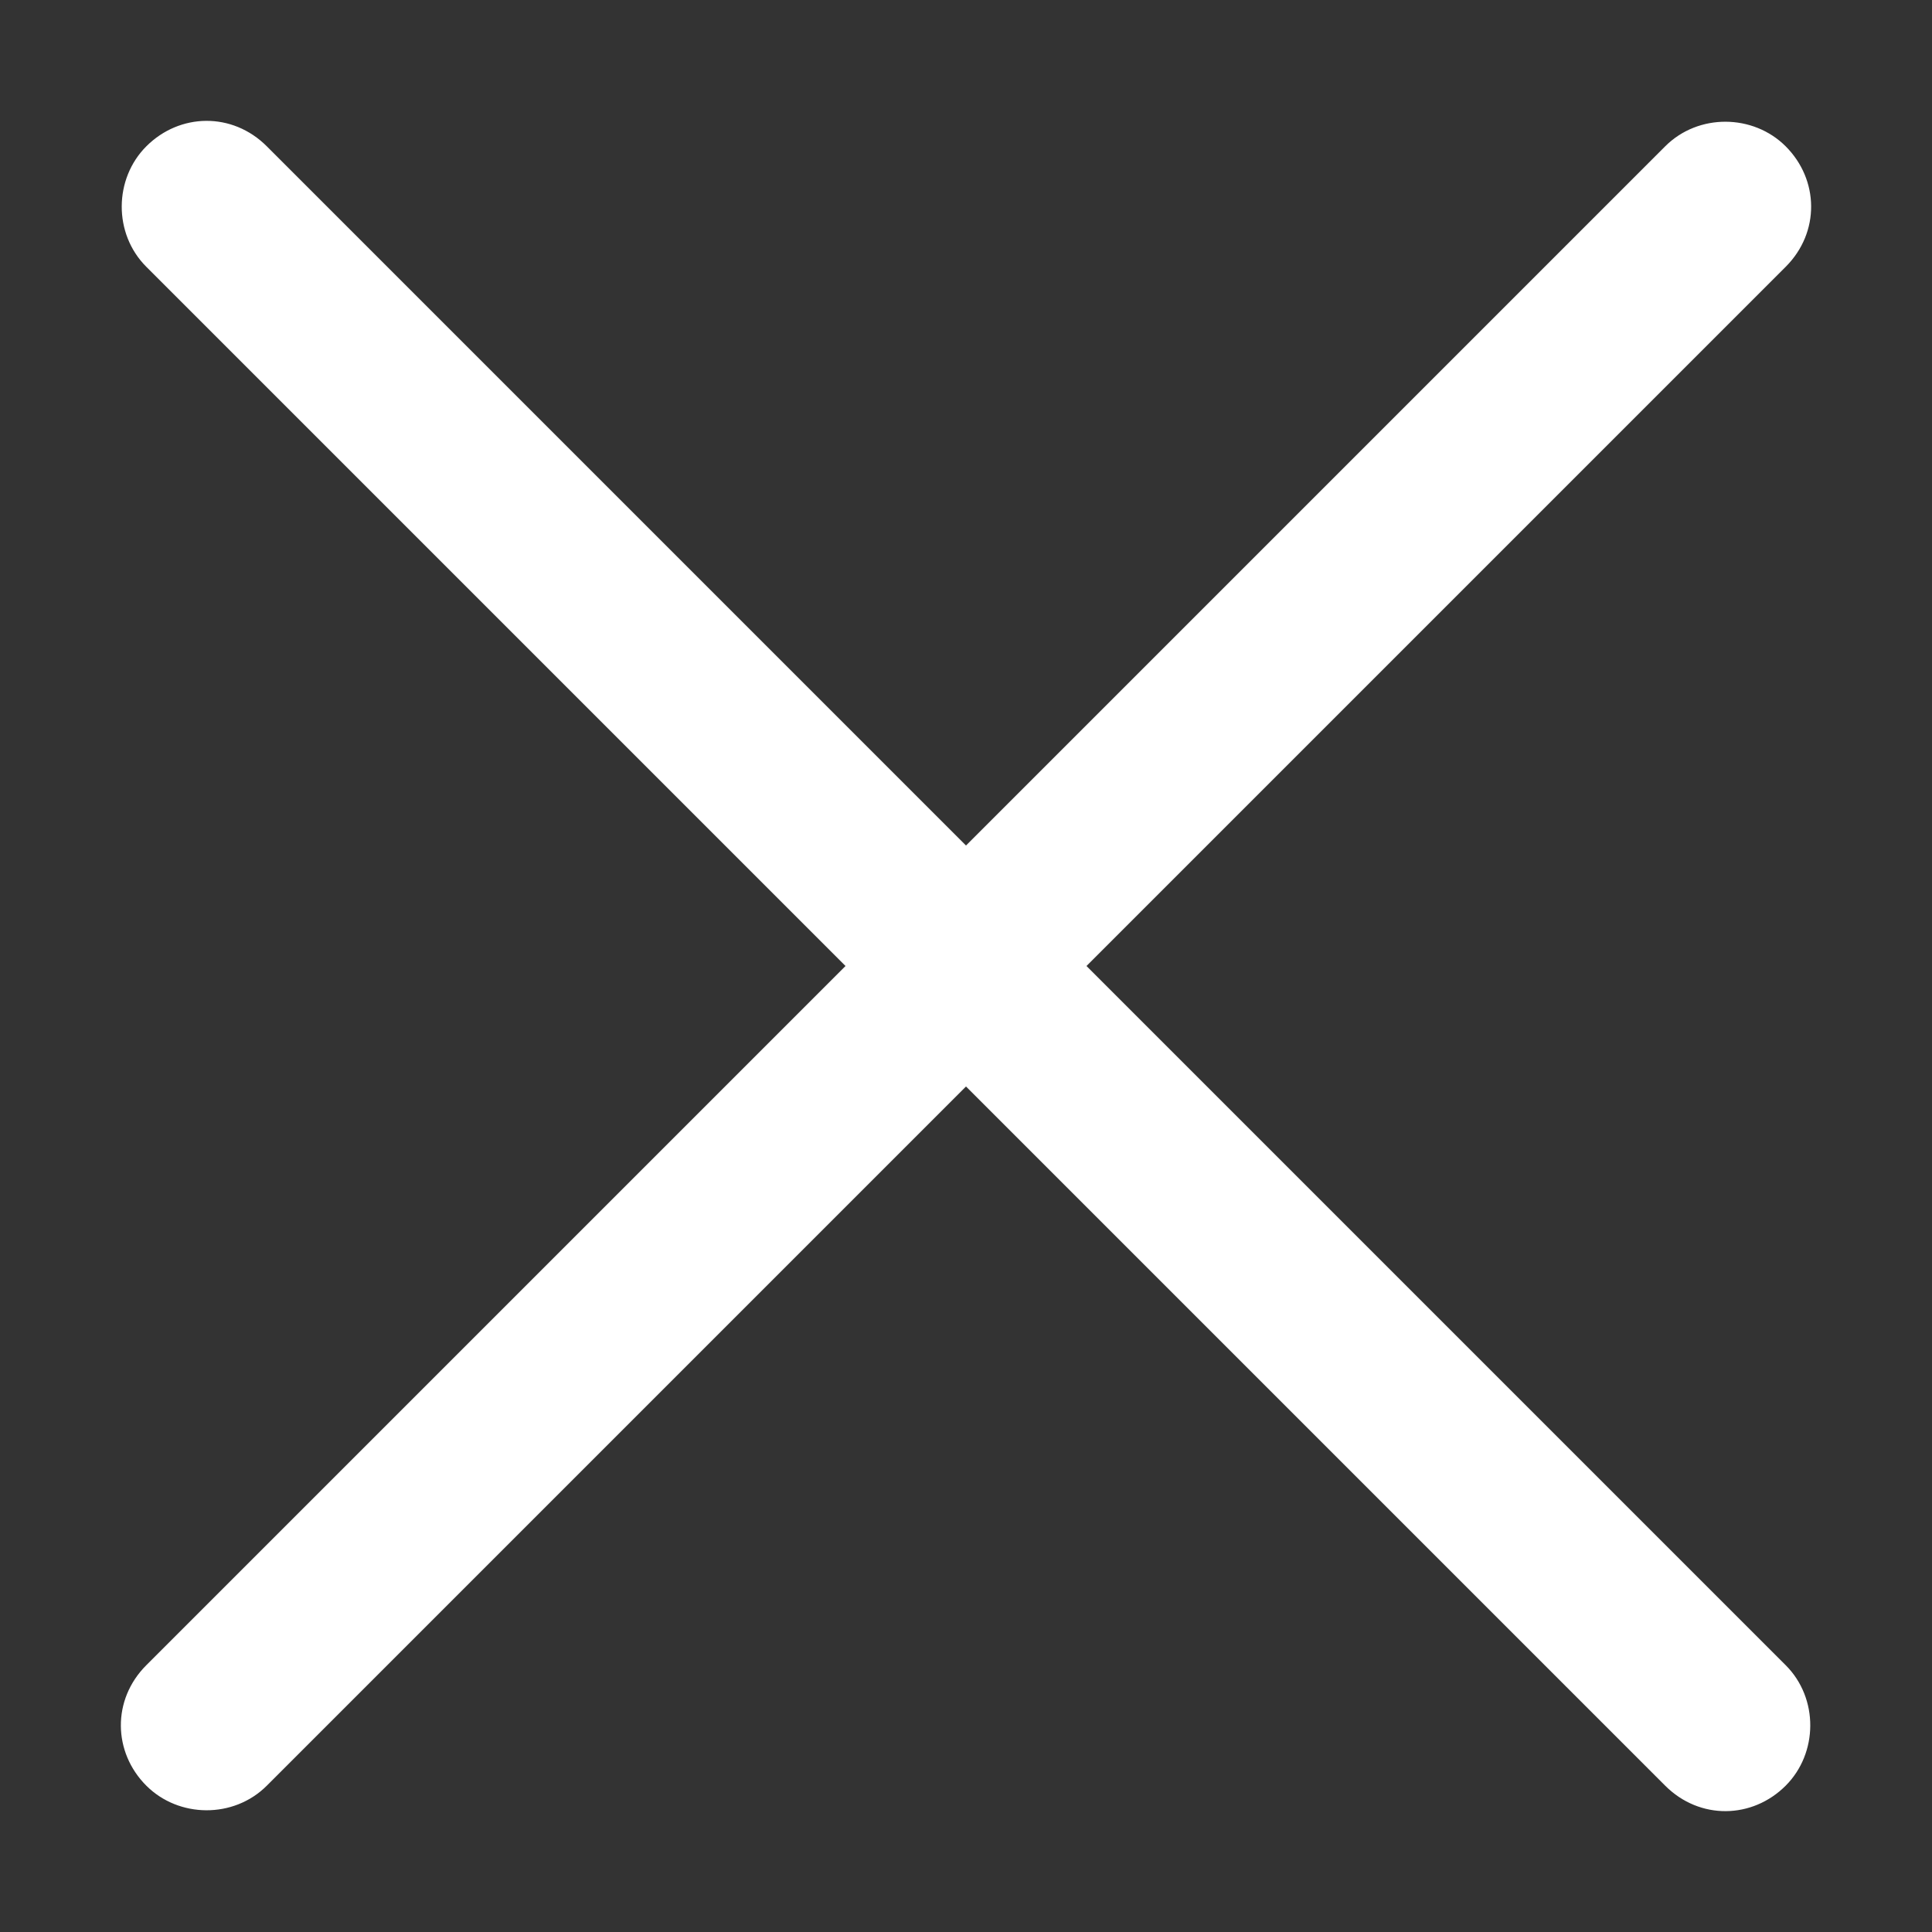 <?xml version="1.0" encoding="UTF-8"?>
<svg width="10px" height="10px" viewBox="0 0 10 10" version="1.1" xmlns="http://www.w3.org/2000/svg" xmlns:xlink="http://www.w3.org/1999/xlink">
    <rect x="0" y="0" width="10" height="10" fill="#333333" stroke="none"/>
    <!-- Generator: Sketch 48.2 (47327) - http://www.bohemiancoding.com/sketch -->
    <title>关闭@3x</title>
    <desc>Created with Sketch.</desc>
    <defs></defs>
    <g id="1-1-首页" stroke="none" stroke-width="1" fill="none" fill-rule="evenodd" transform="translate(-351, -1353)">
        <g id="Group-16" transform="translate(0, 1342)" fill="#FFFFFF">
            <g id="Group-19" transform="translate(347, 7)">
                <path d="M8.559,8.559 L8.559,3.441 C8.559,3.198 8.763,3 9,3 C9.244,3 9.441,3.188 9.441,3.441 L9.441,8.559 L14.559,8.559 C14.802,8.559 15,8.763 15,9 C15,9.244 14.812,9.441 14.559,9.441 L9.441,9.441 L9.441,14.559 C9.441,14.802 9.237,15 9,15 C8.756,15 8.559,14.812 8.559,14.559 L8.559,9.441 L3.441,9.441 C3.198,9.441 3,9.237 3,9 C3,8.756 3.188,8.559 3.441,8.559 L8.559,8.559 Z" id="关闭" transform="translate(9, 9) rotate(45) translate(-9, -9) "></path>
            </g>
        </g>
    </g>
</svg>